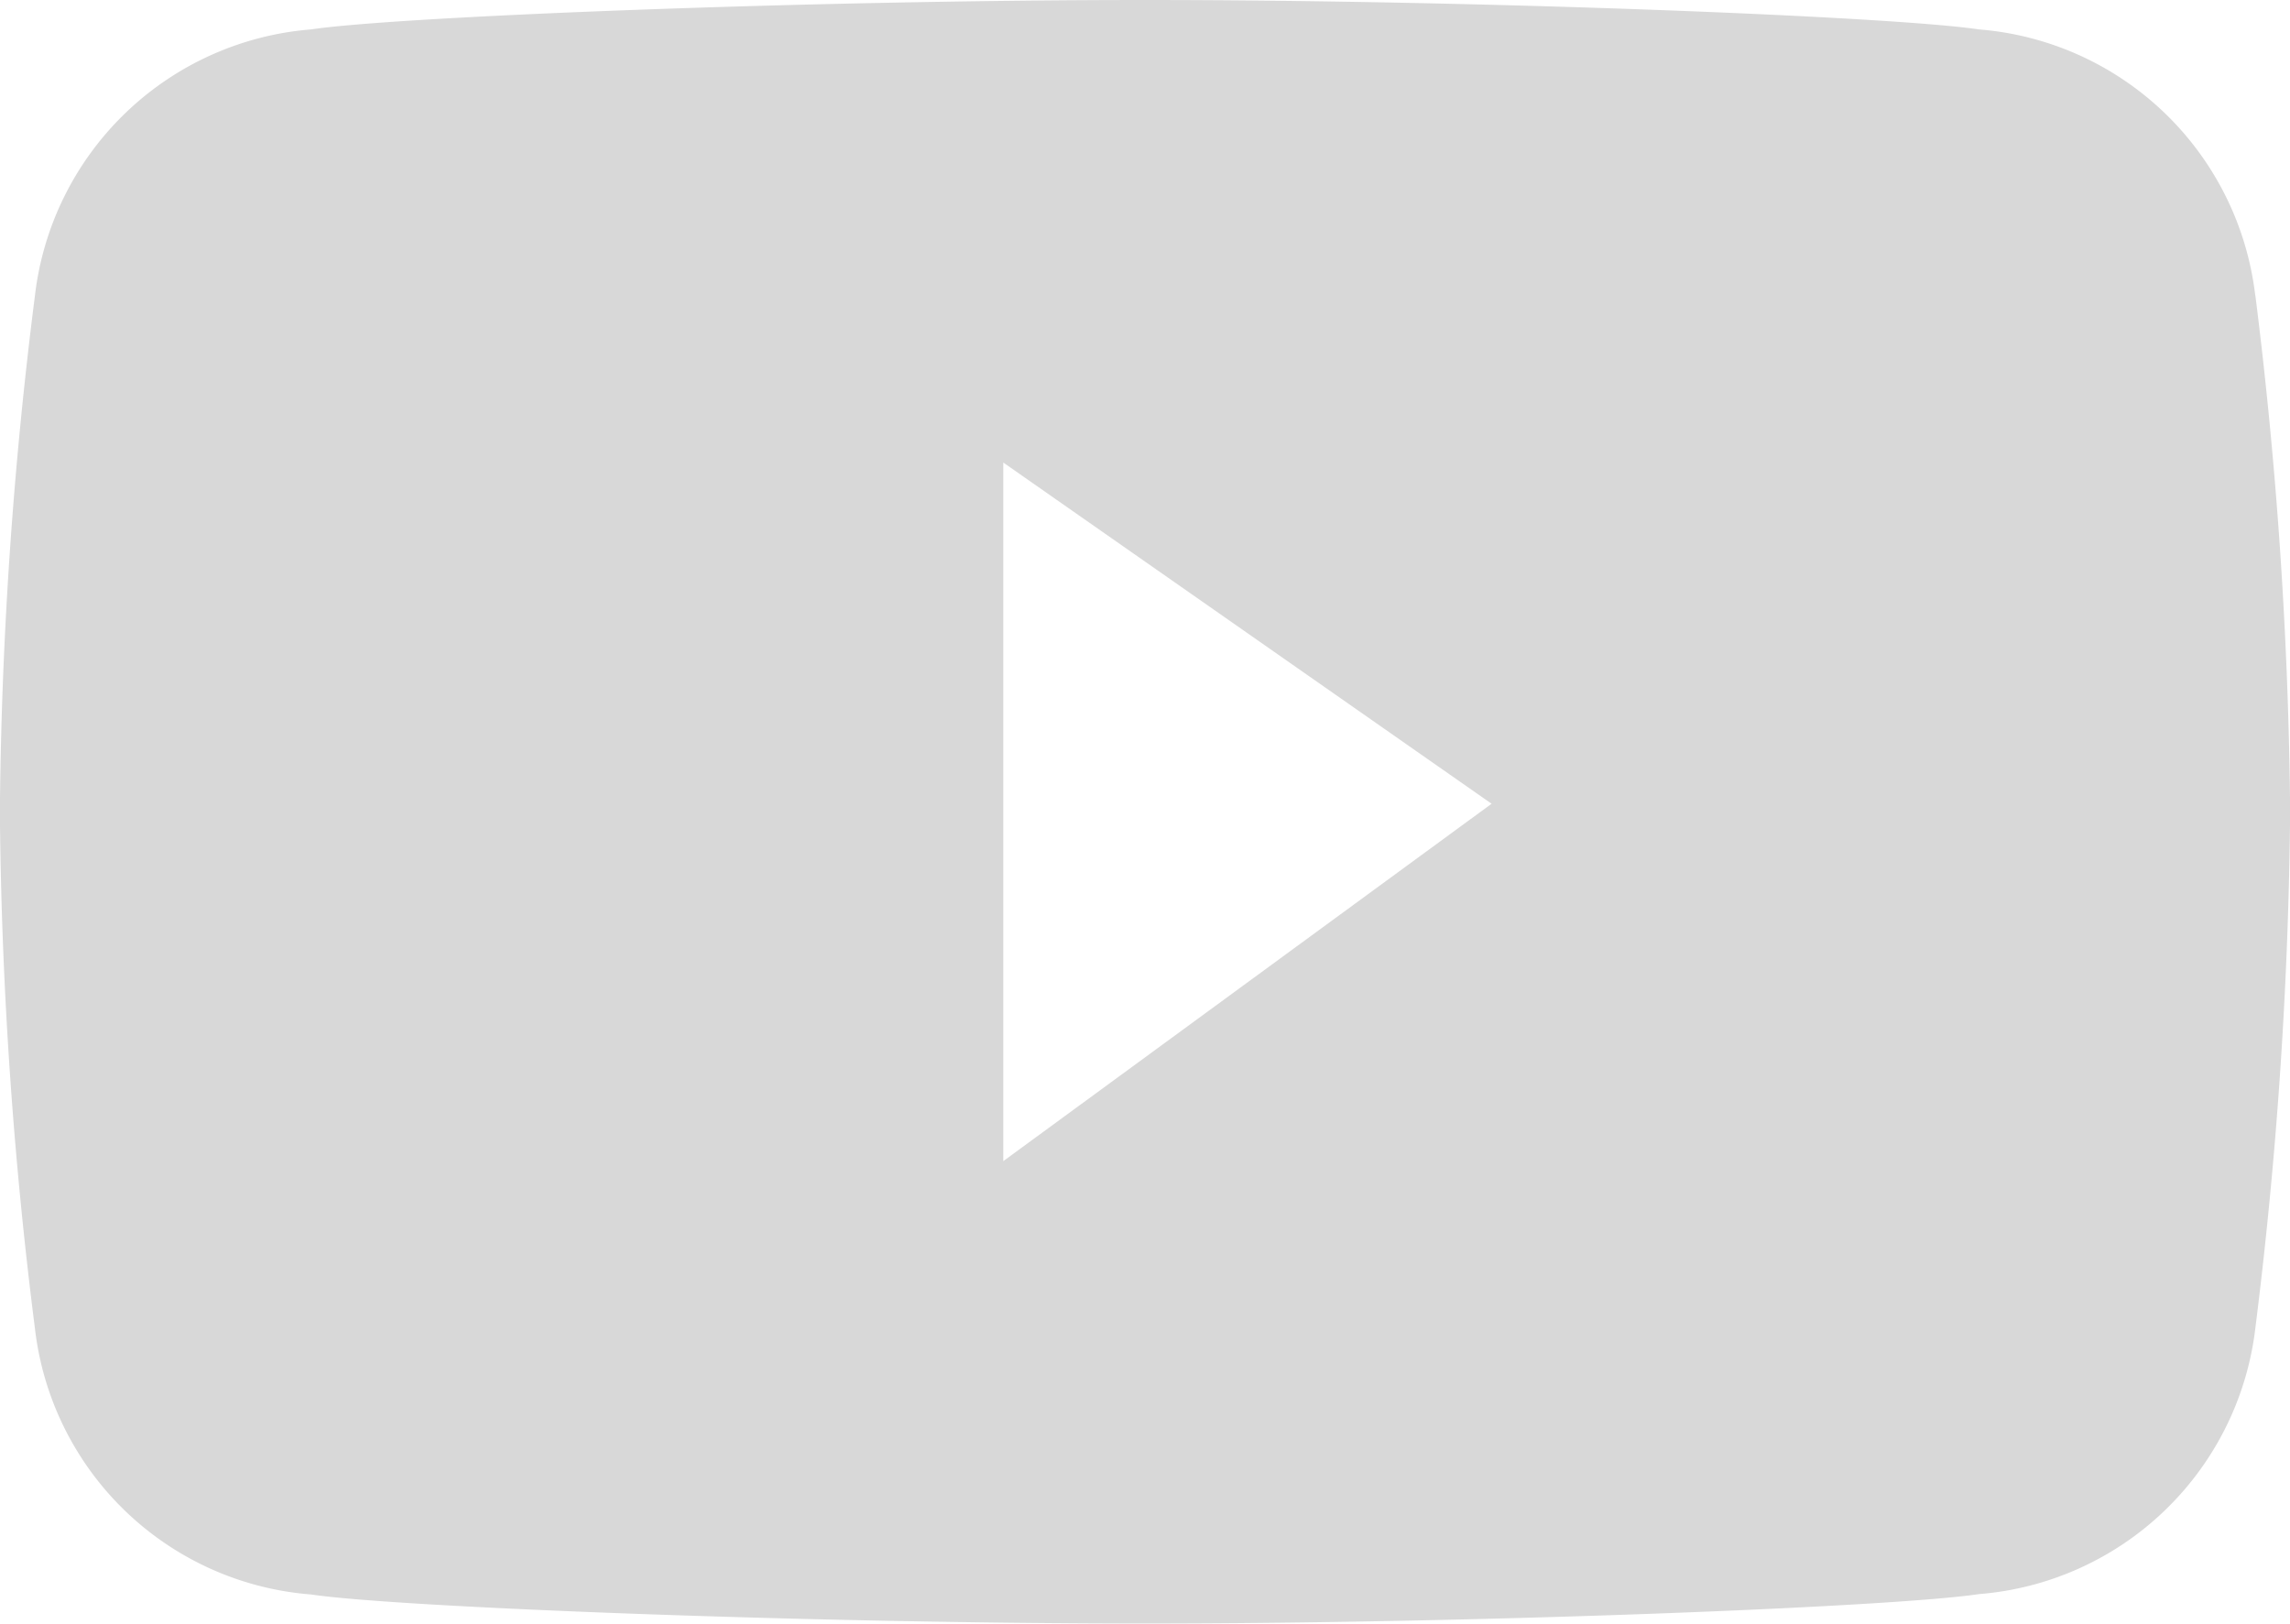 <svg id="레이어_2" data-name="레이어 2" xmlns="http://www.w3.org/2000/svg" width="31.14" height="22.081" viewBox="0 0 31.14 22.081">
  <g id="레이어_1" data-name="레이어 1">
    <path id="패스_103" data-name="패스 103" d="M30.668,4.022A4.112,4.112,0,0,0,26.909.4C25.733.223,20.068,0,15.569,0S5.406.223,4.23.4A4.109,4.109,0,0,0,.475,4.022,59.322,59.322,0,0,0,0,10.857v.368a59.409,59.409,0,0,0,.475,6.839A4.1,4.1,0,0,0,4.23,21.683c1.176.176,6.848.395,11.35.395l-.02,0c4.5,0,10.171-.223,11.35-.4a4.113,4.113,0,0,0,3.759-3.619,60.565,60.565,0,0,0,.471-6.839v-.368a60.477,60.477,0,0,0-.471-6.835ZM13.643,15.79v-9.5l6.64,4.64Z" fill="#d8d8d8"/>
  </g>
</svg>
